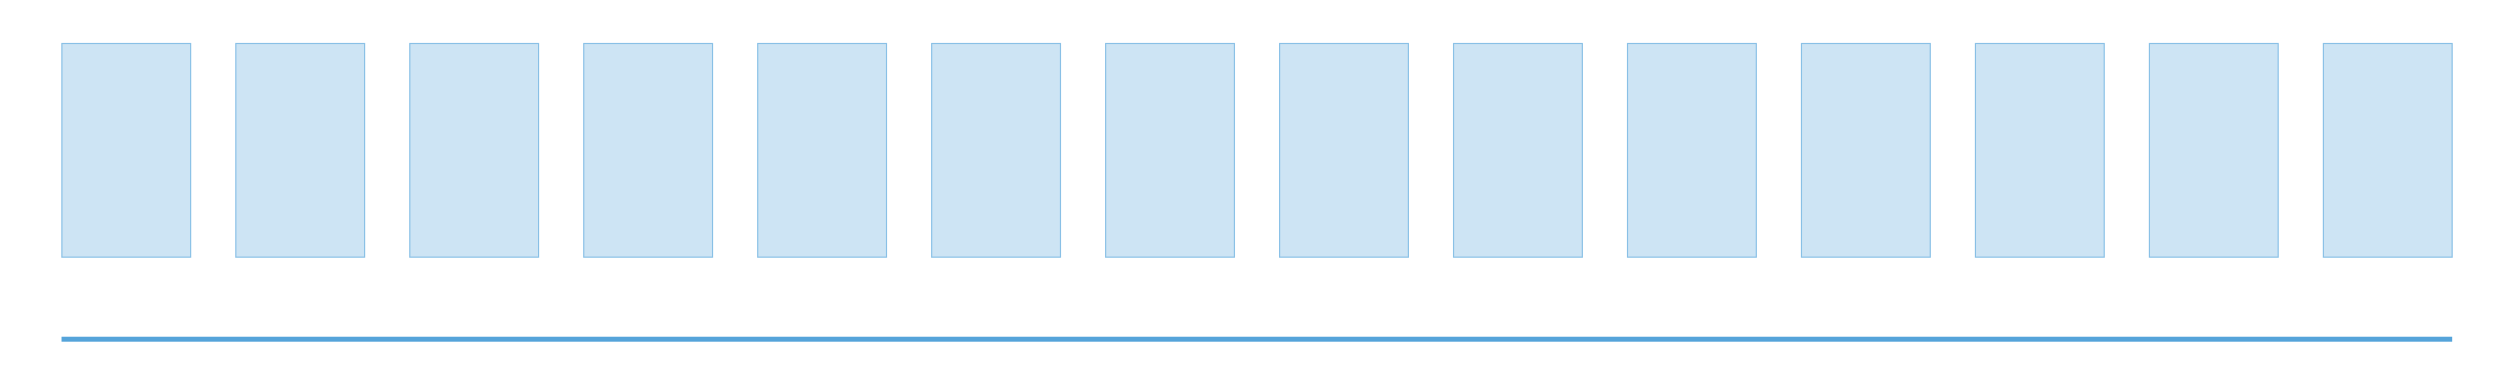 <?xml version="1.0" encoding="utf-8"?>
<!-- Generator: Adobe Illustrator 16.0.0, SVG Export Plug-In . SVG Version: 6.00 Build 0)  -->
<!DOCTYPE svg PUBLIC "-//W3C//DTD SVG 1.1//EN" "http://www.w3.org/Graphics/SVG/1.1/DTD/svg11.dtd">
<svg version="1.1" id="Layer_1" xmlns="http://www.w3.org/2000/svg" xmlns:xlink="http://www.w3.org/1999/xlink" x="0px" y="0px"
	 width="503px" height="77px" viewBox="0 0 503 77" enable-background="new 0 0 503 77" xml:space="preserve">
<polyline fill="#55A4DA" fill-opacity="0.29" stroke="#55A4DA" stroke-width="0.232" stroke-miterlimit="10" stroke-opacity="0.64" points="
	22.41,51.75 12.441,51.75 12.441,8.75 38.361,8.75 38.361,51.75 22.41,51.75 "/>
<polyline fill="#55A4DA" fill-opacity="0.29" stroke="#55A4DA" stroke-width="0.232" stroke-miterlimit="10" stroke-opacity="0.64" points="
	57.412,51.75 47.441,51.75 47.441,8.75 73.363,8.75 73.363,51.75 57.412,51.75 "/>
<polyline fill="#55A4DA" fill-opacity="0.29" stroke="#55A4DA" stroke-width="0.232" stroke-miterlimit="10" stroke-opacity="0.64" points="
	92.413,51.75 82.444,51.75 82.444,8.75 108.364,8.75 108.364,51.75 92.413,51.75 "/>
<polyline fill="#55A4DA" fill-opacity="0.29" stroke="#55A4DA" stroke-width="0.232" stroke-miterlimit="10" stroke-opacity="0.64" points="
	127.415,51.75 117.445,51.75 117.445,8.75 143.365,8.75 143.365,51.75 127.415,51.75 "/>
<polyline fill="#55A4DA" fill-opacity="0.29" stroke="#55A4DA" stroke-width="0.232" stroke-miterlimit="10" stroke-opacity="0.64" points="
	162.416,51.75 152.447,51.75 152.447,8.75 178.367,8.75 178.367,51.75 162.416,51.75 "/>
<polyline fill="#55A4DA" fill-opacity="0.29" stroke="#55A4DA" stroke-width="0.232" stroke-miterlimit="10" stroke-opacity="0.64" points="
	197.418,51.75 187.448,51.75 187.448,8.75 213.369,8.75 213.369,51.75 197.418,51.75 "/>
<polyline fill="#55A4DA" fill-opacity="0.29" stroke="#55A4DA" stroke-width="0.232" stroke-miterlimit="10" stroke-opacity="0.64" points="
	232.419,51.75 222.45,51.75 222.45,8.75 248.37,8.75 248.37,51.75 232.419,51.75 "/>
<polyline fill="#55A4DA" fill-opacity="0.29" stroke="#55A4DA" stroke-width="0.232" stroke-miterlimit="10" stroke-opacity="0.64" points="
	267.42,51.75 257.451,51.75 257.451,8.75 283.371,8.75 283.371,51.75 267.42,51.75 "/>
<polyline fill="#55A4DA" fill-opacity="0.29" stroke="#55A4DA" stroke-width="0.232" stroke-miterlimit="10" stroke-opacity="0.64" points="
	302.421,51.75 292.452,51.75 292.452,8.75 318.372,8.75 318.372,51.75 302.421,51.75 "/>
<polyline fill="#55A4DA" fill-opacity="0.29" stroke="#55A4DA" stroke-width="0.232" stroke-miterlimit="10" stroke-opacity="0.64" points="
	337.423,51.75 327.454,51.75 327.454,8.75 353.374,8.75 353.374,51.75 337.423,51.75 "/>
<polyline fill="#55A4DA" fill-opacity="0.29" stroke="#55A4DA" stroke-width="0.232" stroke-miterlimit="10" stroke-opacity="0.64" points="
	372.424,51.75 362.455,51.75 362.455,8.75 388.375,8.75 388.375,51.75 372.424,51.75 "/>
<polyline fill="#55A4DA" fill-opacity="0.29" stroke="#55A4DA" stroke-width="0.232" stroke-miterlimit="10" stroke-opacity="0.64" points="
	407.425,51.75 397.456,51.75 397.456,8.75 423.376,8.75 423.376,51.75 407.425,51.75 "/>
<polyline fill="#55A4DA" fill-opacity="0.29" stroke="#55A4DA" stroke-width="0.232" stroke-miterlimit="10" stroke-opacity="0.64" points="
	442.427,51.75 432.458,51.75 432.458,8.75 458.378,8.75 458.378,51.75 442.427,51.75 "/>
<polyline fill="#55A4DA" fill-opacity="0.29" stroke="#55A4DA" stroke-width="0.232" stroke-miterlimit="10" stroke-opacity="0.64" points="
	477.428,51.75 467.459,51.75 467.459,8.75 493.379,8.75 493.379,51.75 477.428,51.75 "/>
<line fill="none" stroke="#55A4DA" stroke-miterlimit="10" x1="493.379" y1="68.25" x2="12.379" y2="68.25"/>
</svg>
